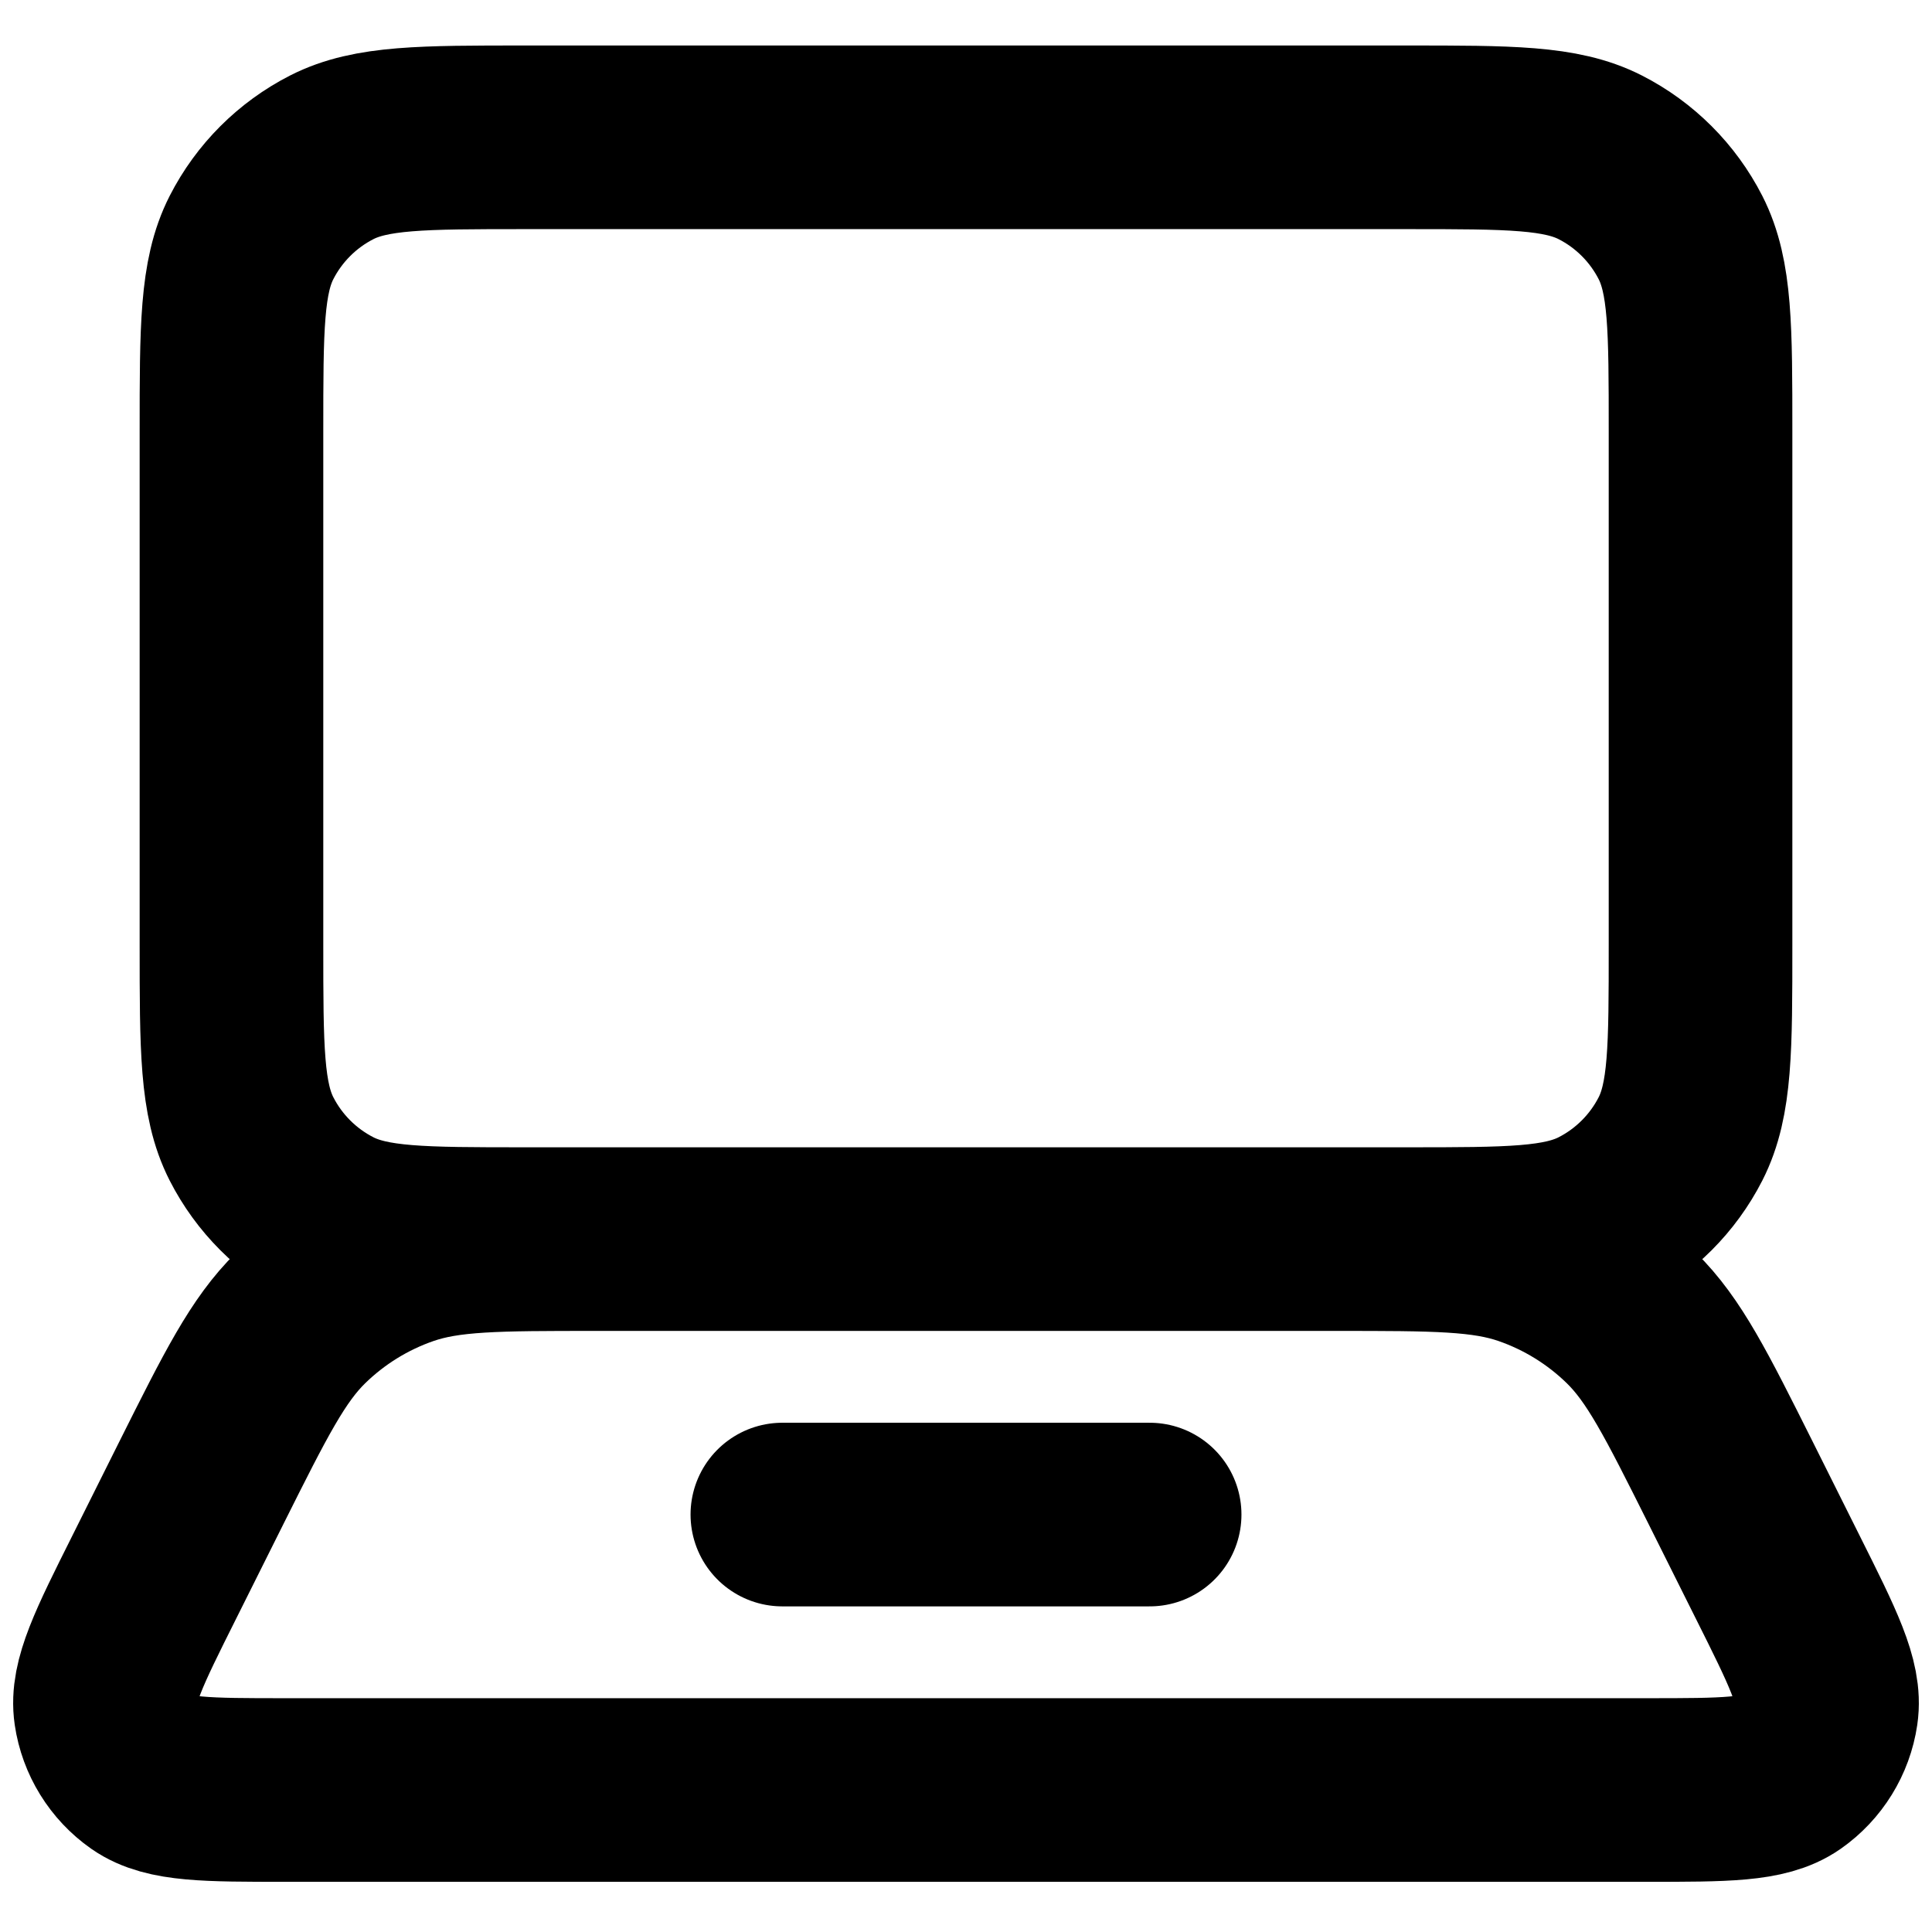 <?xml version="1.0" encoding="utf-8"?>
<svg width="800px" height="800px" viewBox="1.479 1.887 21.042 20.277" fill="none" xmlns="http://www.w3.org/2000/svg">
  <path d="M10 18H14M7.2 3H16.8C17.92 3 18.48 3 18.908 3.218C19.284 3.41 19.59 3.716 19.782 4.092C20 4.52 20 5.08 20 6.2V11.8C20 12.92 20 13.48 19.782 13.908C19.59 14.284 19.284 14.59 18.908 14.782C18.48 15 17.92 15 16.8 15H7.2C6.08 15 5.52 15 5.092 14.782C4.716 14.59 4.41 14.284 4.218 13.908C4 13.48 4 12.92 4 11.8V6.2C4 5.08 4 4.52 4.218 4.092C4.41 3.716 4.716 3.41 5.092 3.218C5.52 3 6.08 3 7.2 3ZM4.589 21H19.411C20.268 21 20.697 21 20.955 20.82C21.18 20.662 21.331 20.418 21.371 20.146C21.417 19.834 21.226 19.451 20.842 18.684L20.327 17.653C19.845 16.69 19.604 16.209 19.245 15.857C18.927 15.546 18.544 15.309 18.124 15.164C17.649 15 17.11 15 16.034 15H7.967C6.89 15 6.351 15 5.876 15.164C5.456 15.309 5.073 15.546 4.755 15.857C4.396 16.209 4.155 16.69 3.673 17.653L3.158 18.684C2.774 19.451 2.583 19.834 2.629 20.146C2.669 20.418 2.82 20.662 3.045 20.82C3.303 21 3.732 21 4.589 21Z" stroke="#000000" stroke-width="2" stroke-linecap="round" stroke-linejoin="round"/>
</svg>